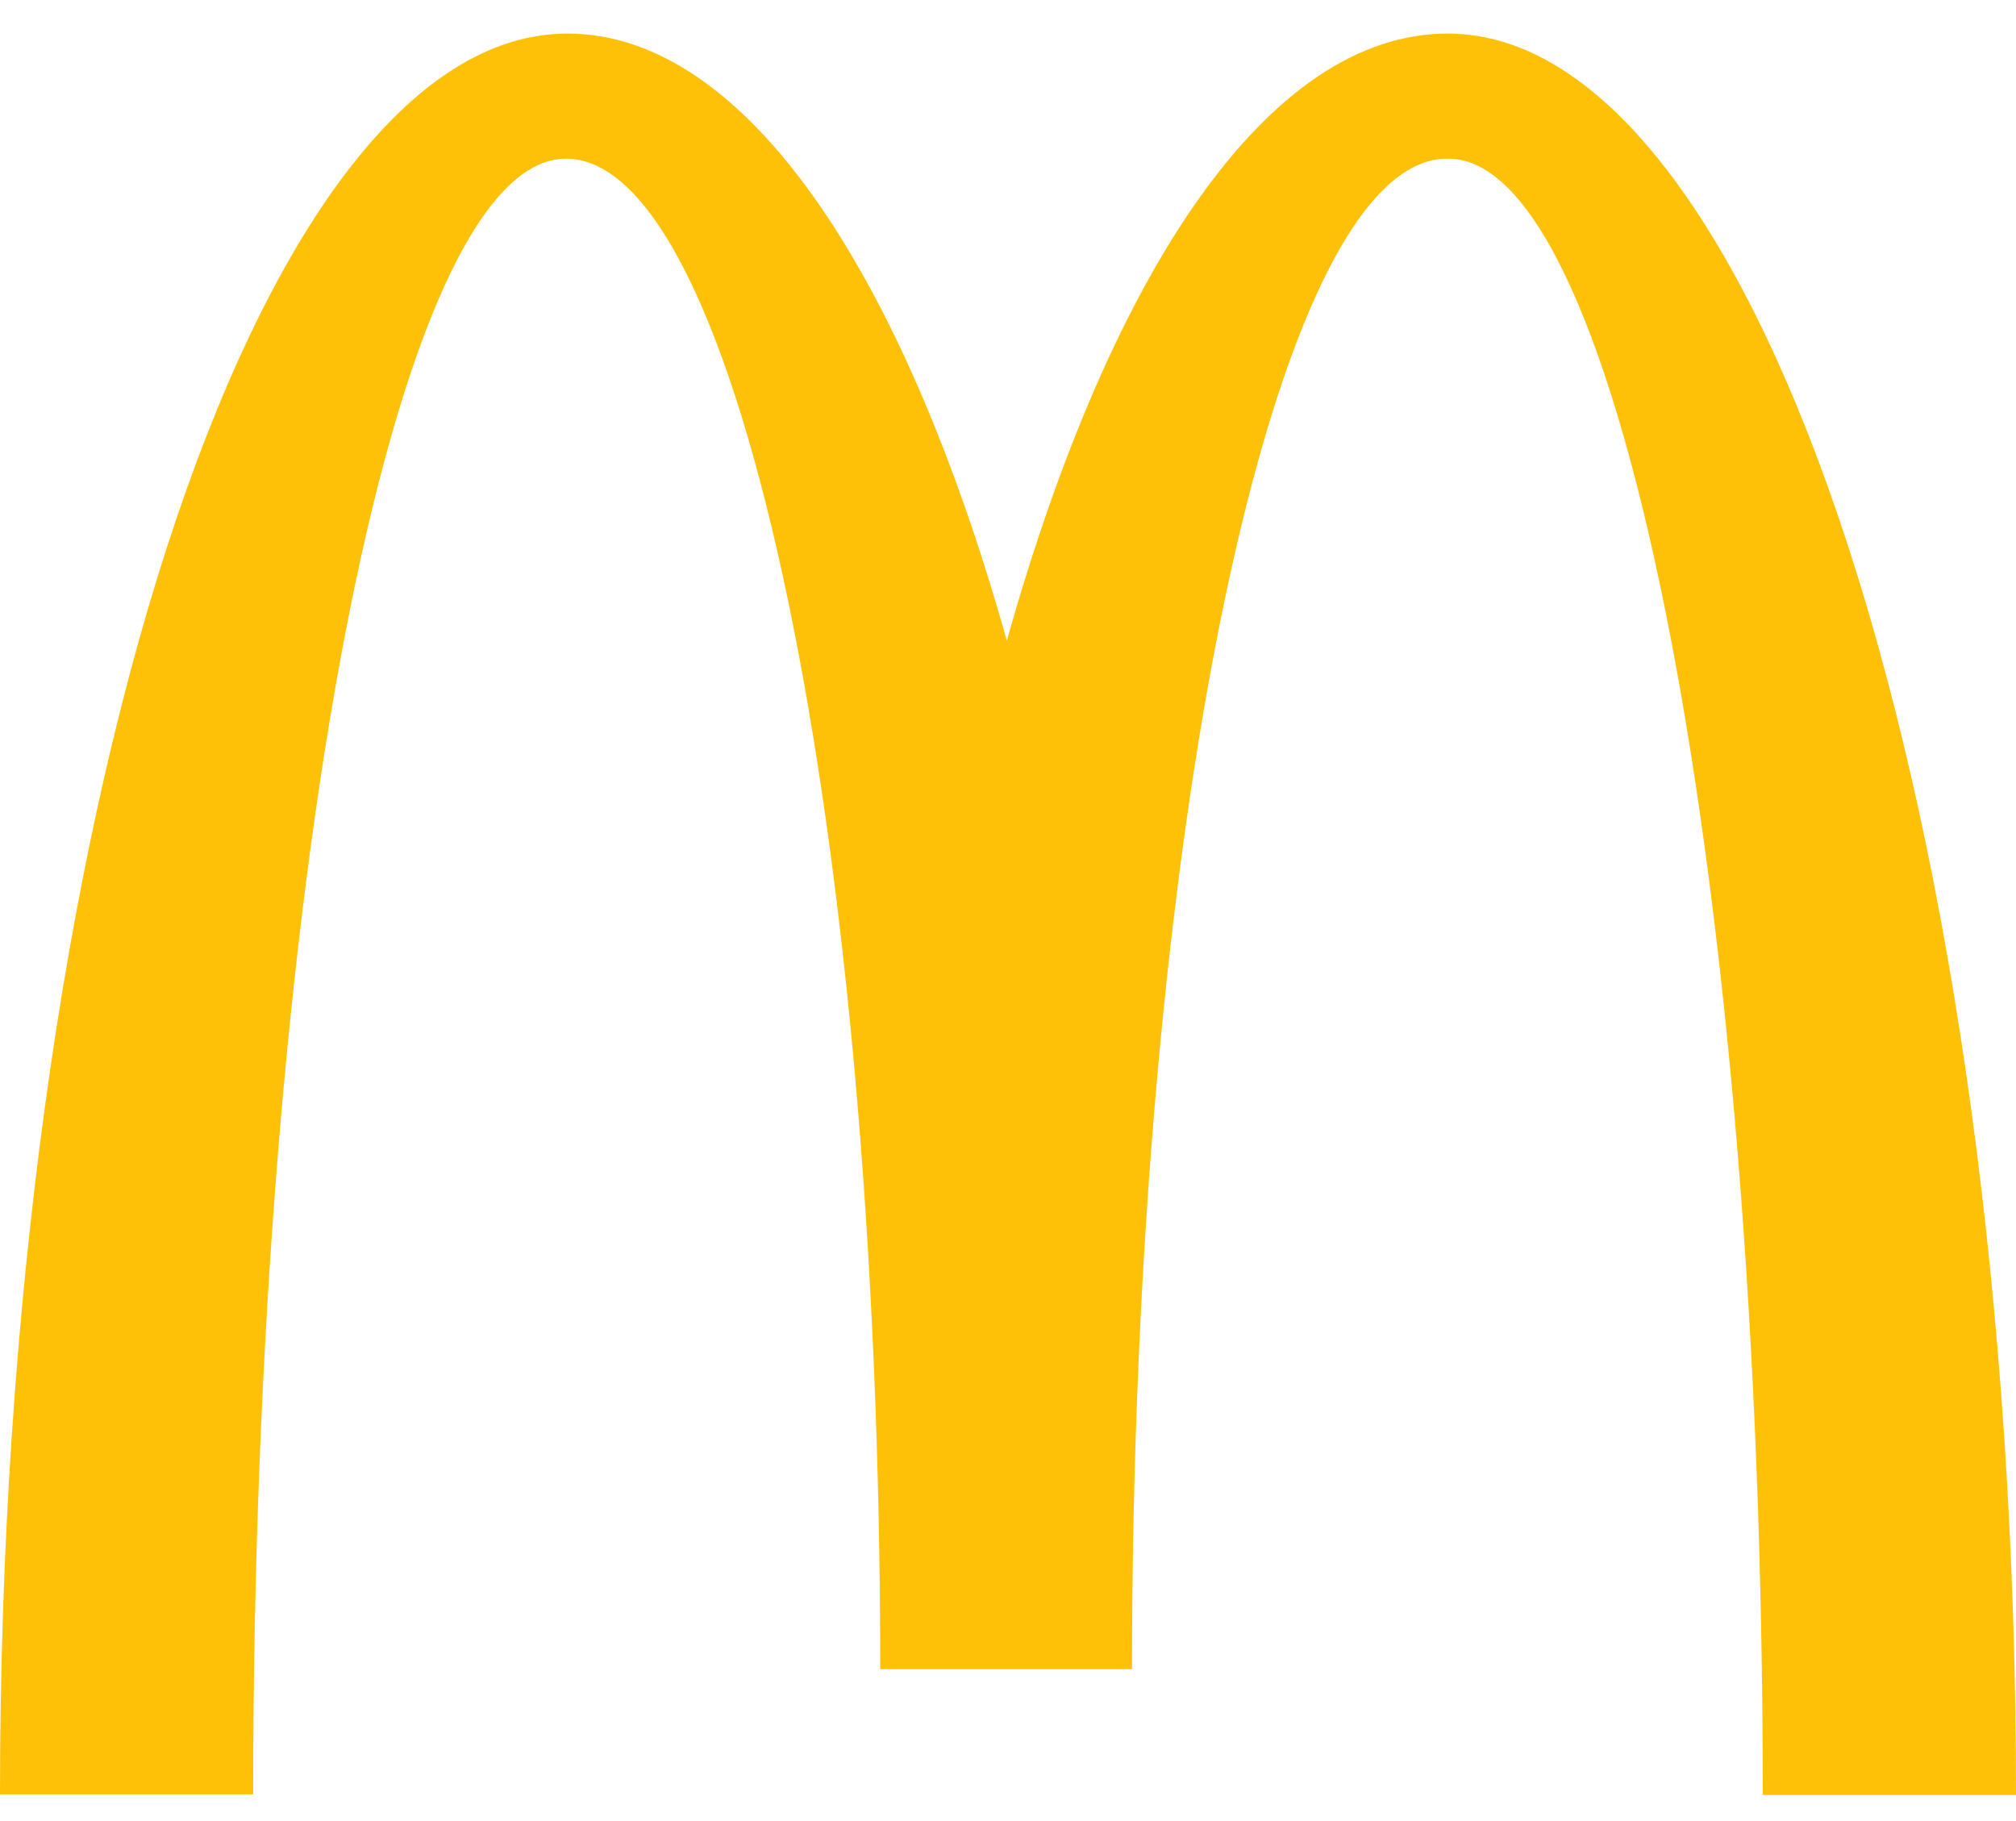 <svg width="31" height="28" viewBox="0 0 31 28" fill="none" xmlns="http://www.w3.org/2000/svg">
<path d="M22.272 2.44C24.941 2.44 27.106 13.696 27.106 27.599H31C31 12.632 27.071 0.516 22.261 0.516C19.513 0.516 17.085 4.145 15.482 9.851C13.879 4.147 11.451 0.516 8.725 0.516C3.915 0.516 0 12.621 0 27.589H3.893C3.893 13.687 6.035 2.44 8.703 2.44C11.372 2.44 13.535 12.838 13.535 25.665H17.407C17.407 12.838 19.582 2.44 22.25 2.44H22.272Z" fill="#FFC107"/>
</svg>
